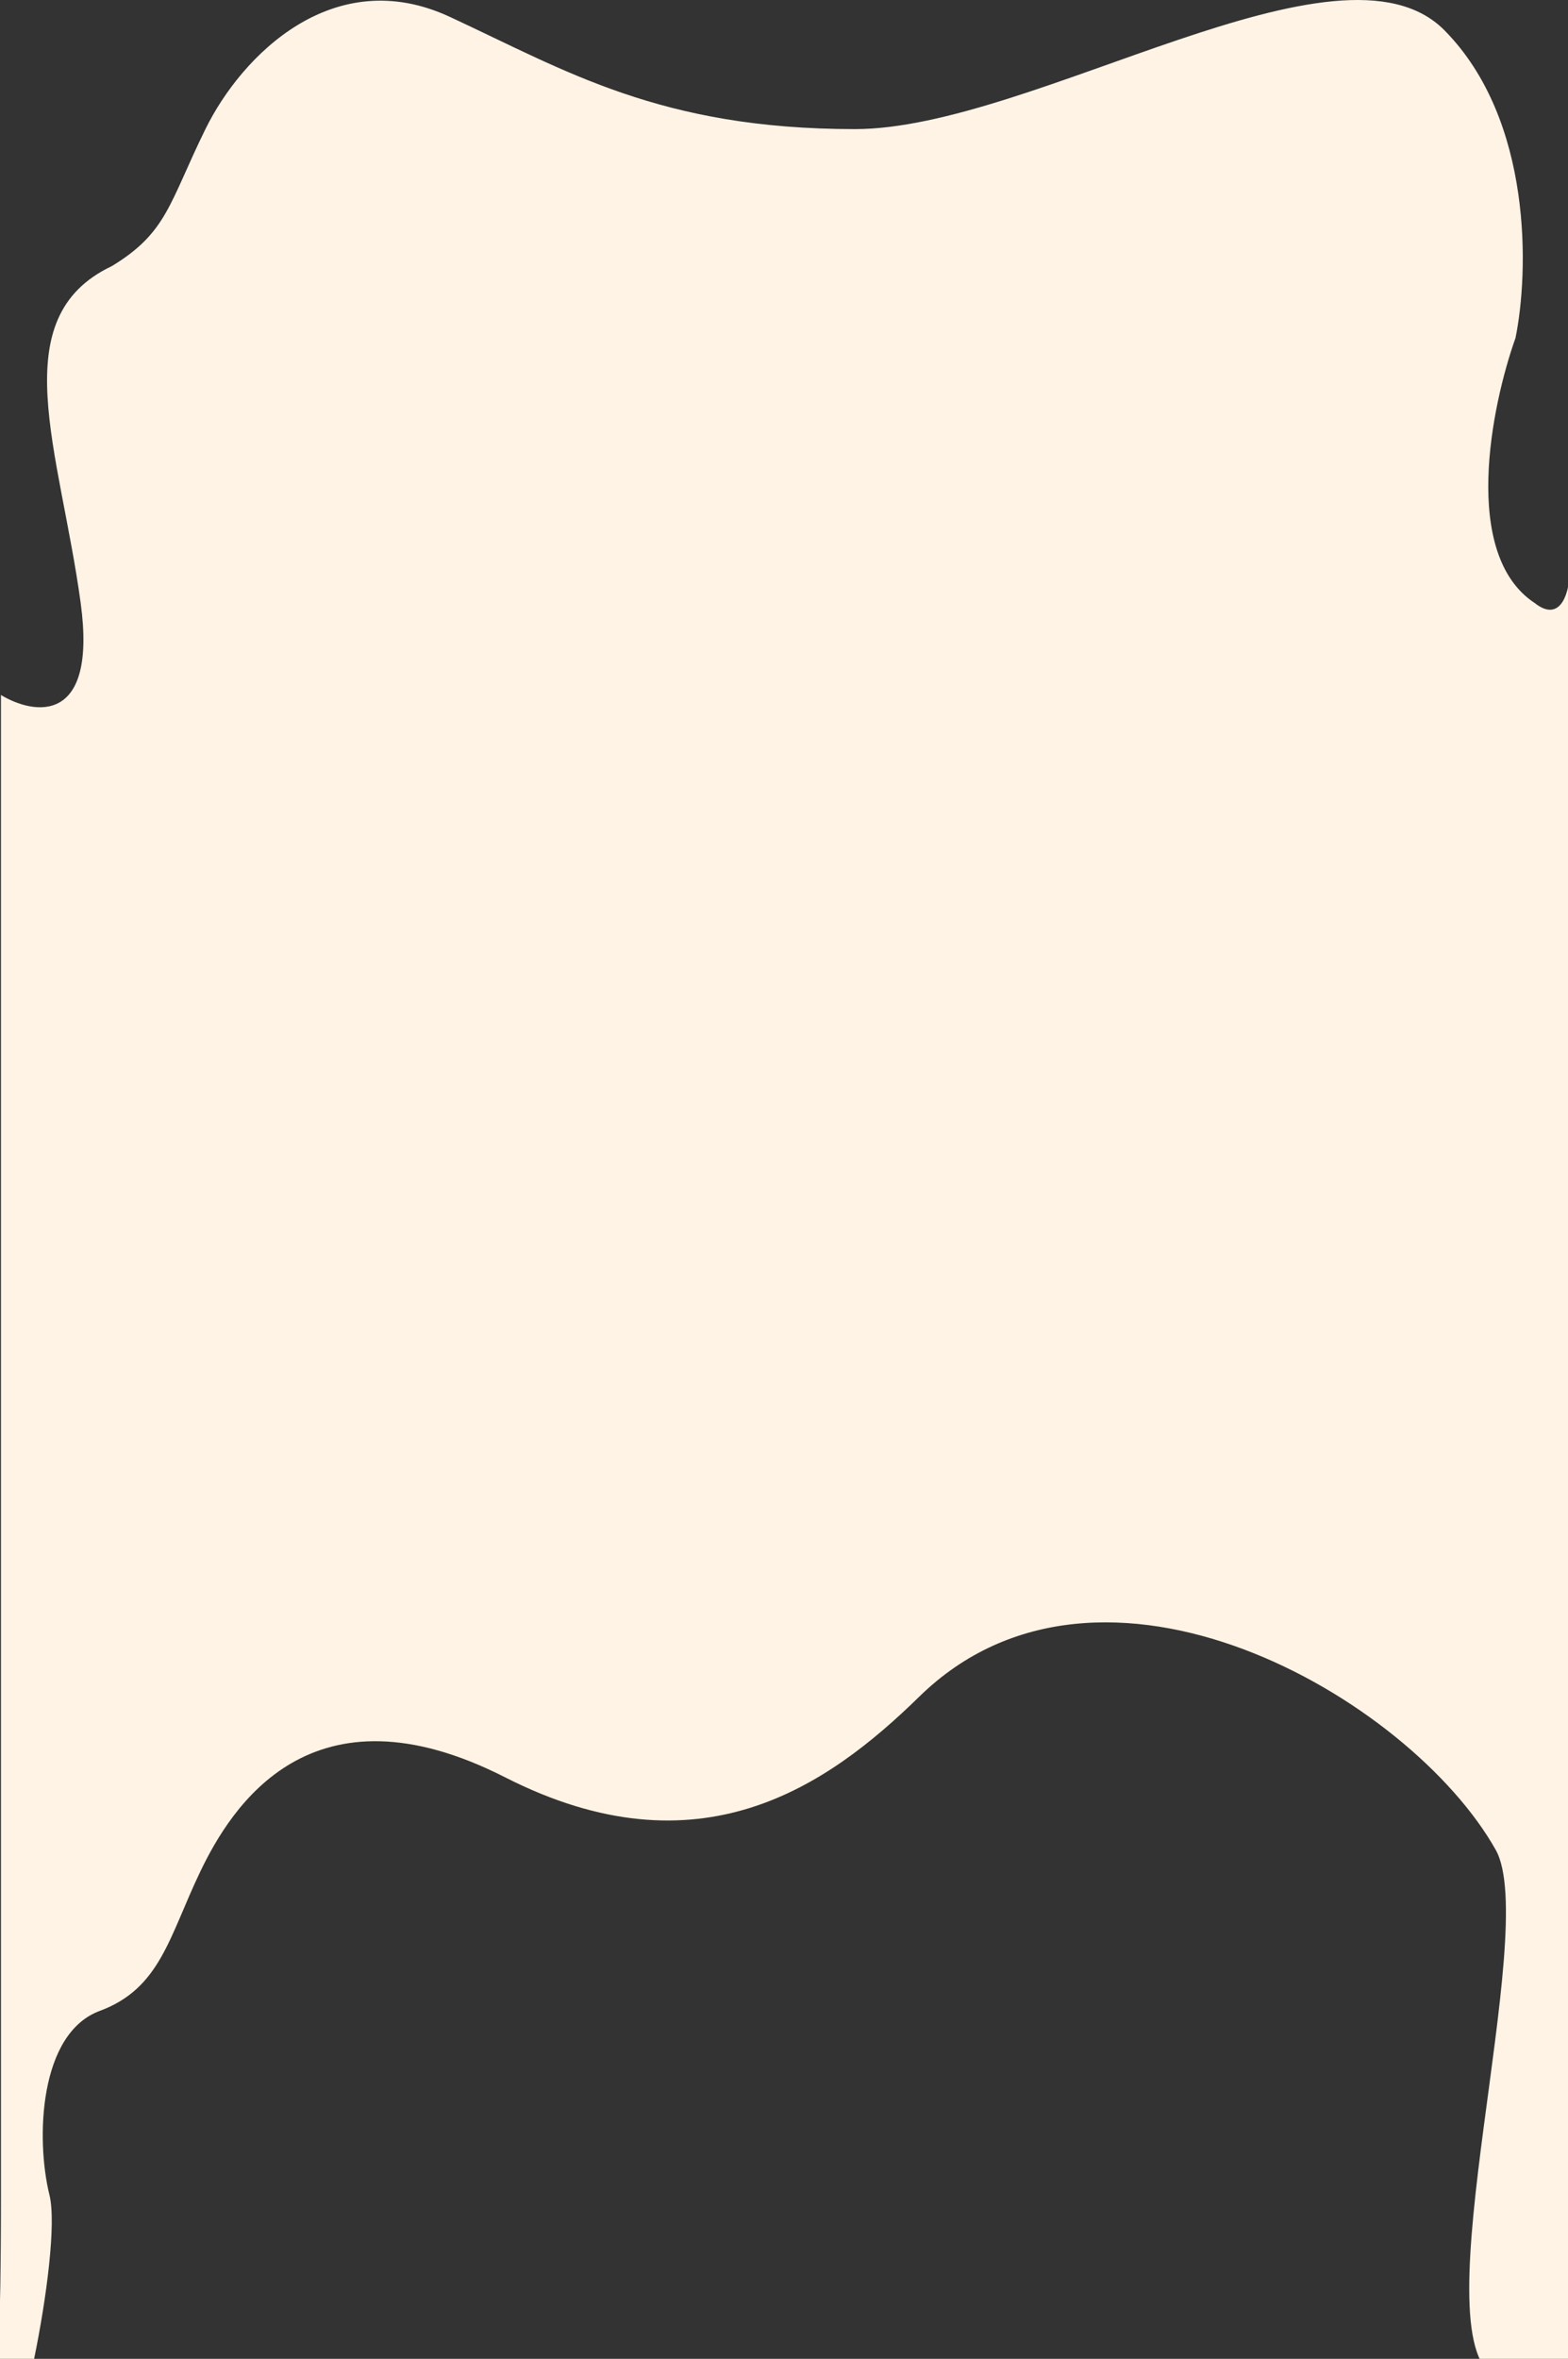 <svg xmlns="http://www.w3.org/2000/svg" fill="none" viewBox="0 0 1280 1925" preserveAspectRatio="none" x="0" y="0">
<rect x="0" y="0" width="1280" height="1925" fill="#333333" stroke="none"/>
<path fill="#FEF3E4" d="M65.851 492.039c13.58 99.691-37.723 91.628-65.072 75.135V1791.33c0 239.23-13.002 135.56 0 202.94 7.891 40.9 50.926-157.12 39.609-202.94-11.317-45.81-8.488-131.94 41.024-150.27 49.511-18.33 56.584-60.47 82.047-113.62 25.463-53.14 90.535-157.6 248.971-76.97 158.436 80.64 263.117 7.33 338.092-65.97 148.534-145.22 400.458.71 470.468 125.12 36.74 65.28-63.48 399.1 0 430.23 31.72 15.55 60.01 301.38 60.01-15.55V471.88c-.94 13.439-7.92 36.285-28.29 20.159-59.98-39.584-35.37-160.656-15.56-216.244 10.84-53.145 14.43-177.76-58-251.062-85.18-86.209-335.839 80.633-481.251 80.633-158.867 0-235.958-47.647-330.736-91.629-94.779-43.982-169.754 31.154-199.46 91.629-29.707 60.475-31.122 84.298-76.389 111.787-89.12 42.149-42.438 150.271-25.463 274.886Z"/></svg>